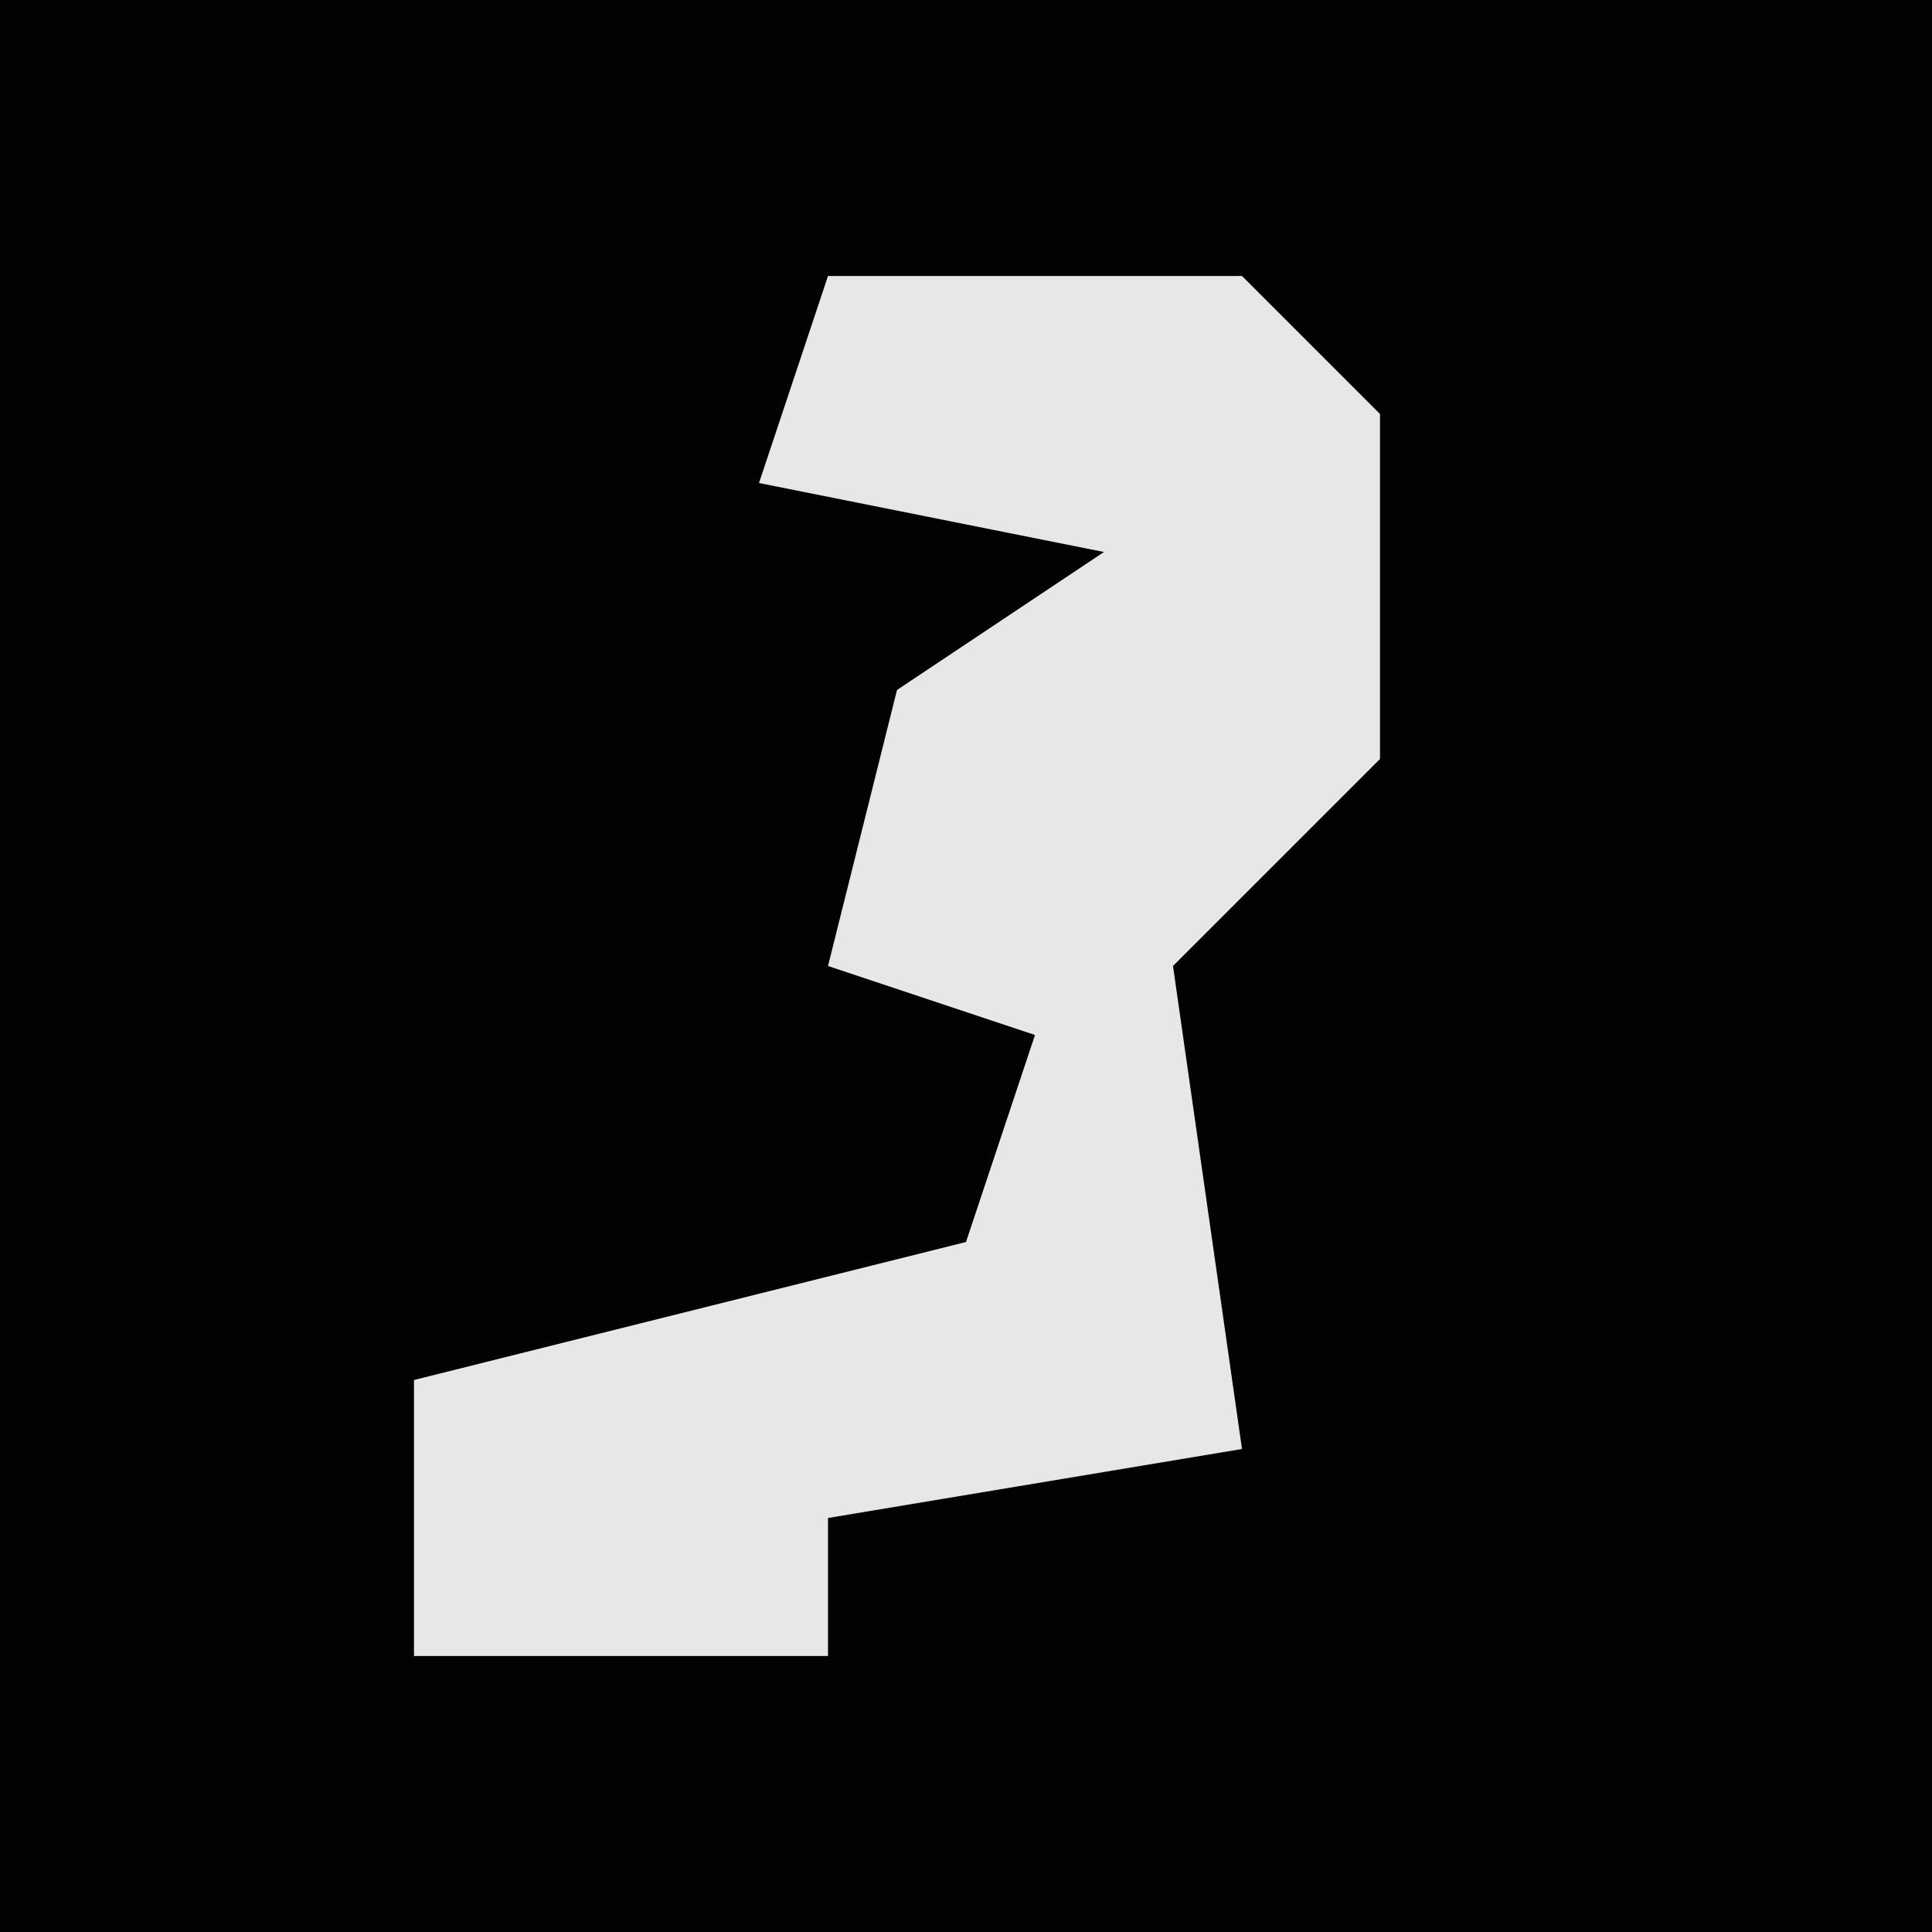 <?xml version="1.0" encoding="UTF-8"?>
<svg version="1.1" xmlns="http://www.w3.org/2000/svg" width="28" height="28">
<path d="M0,0 L28,0 L28,28 L0,28 Z " fill="#020202" transform="translate(0,0)"/>
<path d="M0,0 L6,0 L8,2 L8,7 L5,10 L6,17 L0,18 L0,20 L-6,20 L-6,16 L2,14 L3,11 L0,10 L1,6 L4,4 L-1,3 Z " fill="#E7E7E7" transform="translate(12,4)"/>
</svg>
